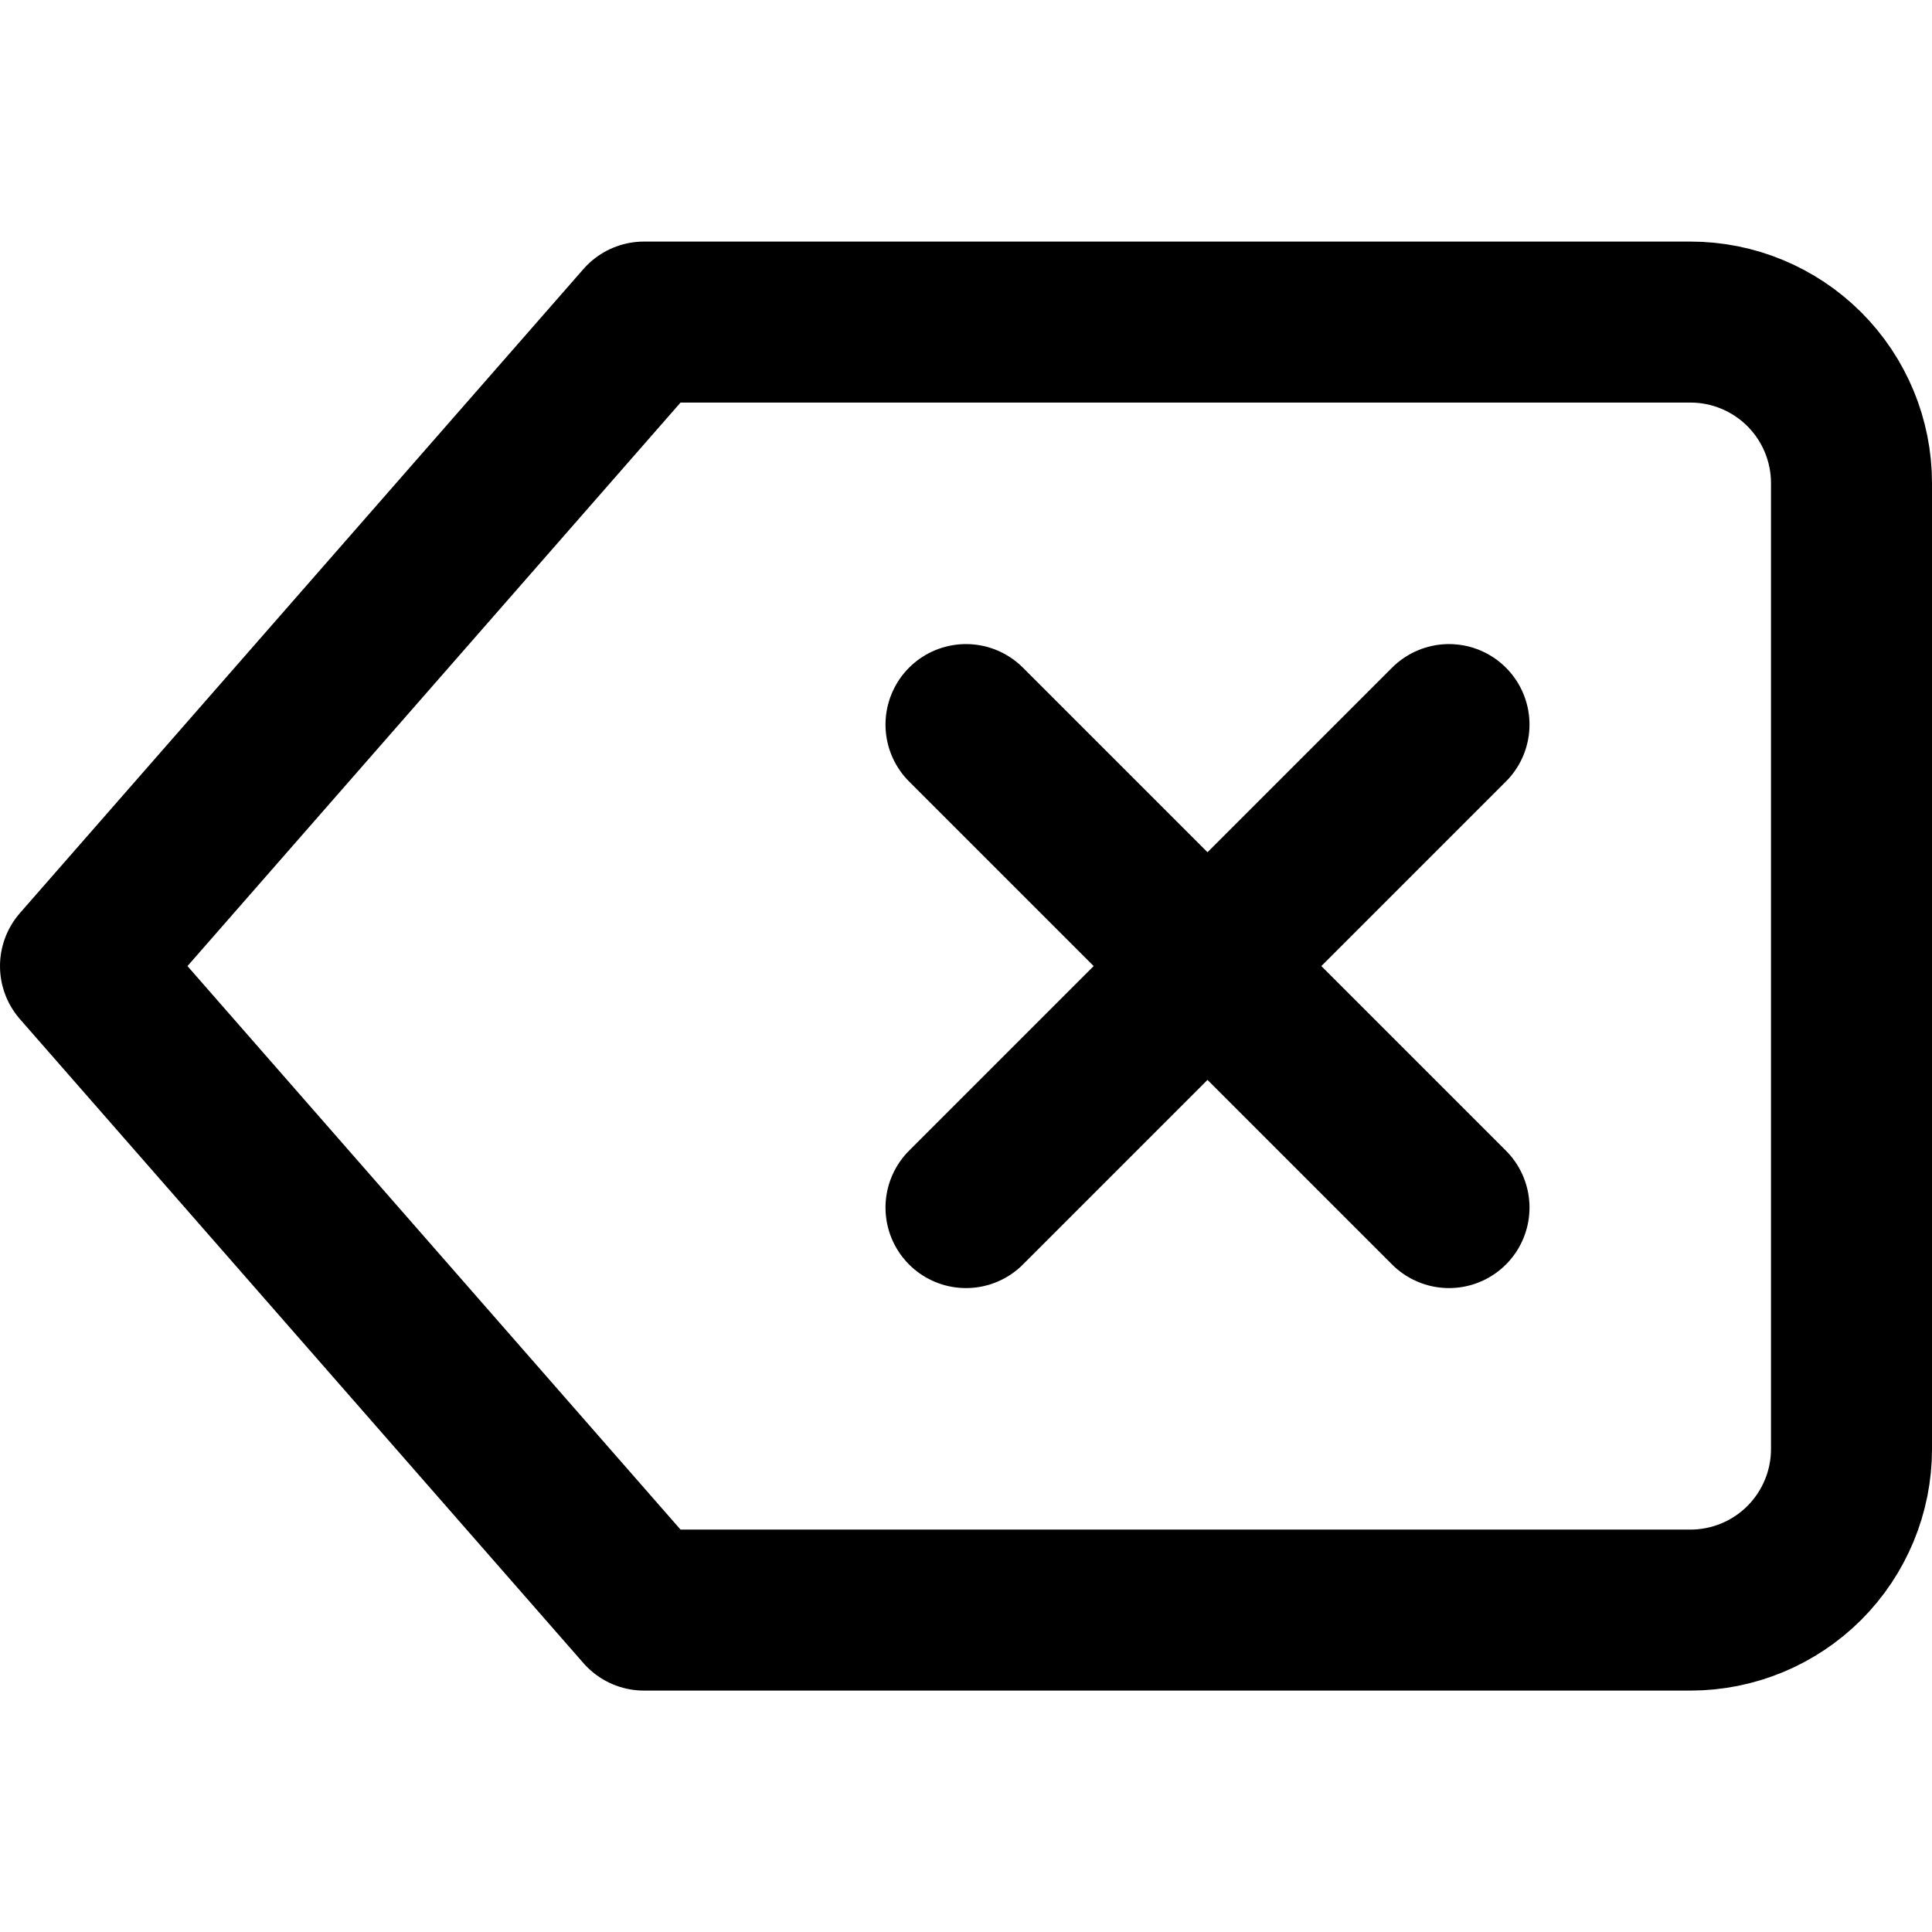 <svg width="24" height="24" viewBox="0 0 24 24" fill="none" xmlns="http://www.w3.org/2000/svg">
<path d="M21 4.001H8L1 12.001L8 20.001H21C21.53 20.001 22.039 19.79 22.414 19.415C22.789 19.04 23 18.531 23 18.001V6.001C23 5.471 22.789 4.962 22.414 4.587C22.039 4.212 21.53 4.001 21 4.001V4.001Z" stroke="currentColor" stroke-width="2" stroke-linecap="round" stroke-linejoin="round"/>
<path d="M18 9.001L12 15.001" stroke="currentColor" stroke-width="2" stroke-linecap="round" stroke-linejoin="round"/>
<path d="M12 9.001L18 15.001" stroke="currentColor" stroke-width="2" stroke-linecap="round" stroke-linejoin="round"/>
</svg>
